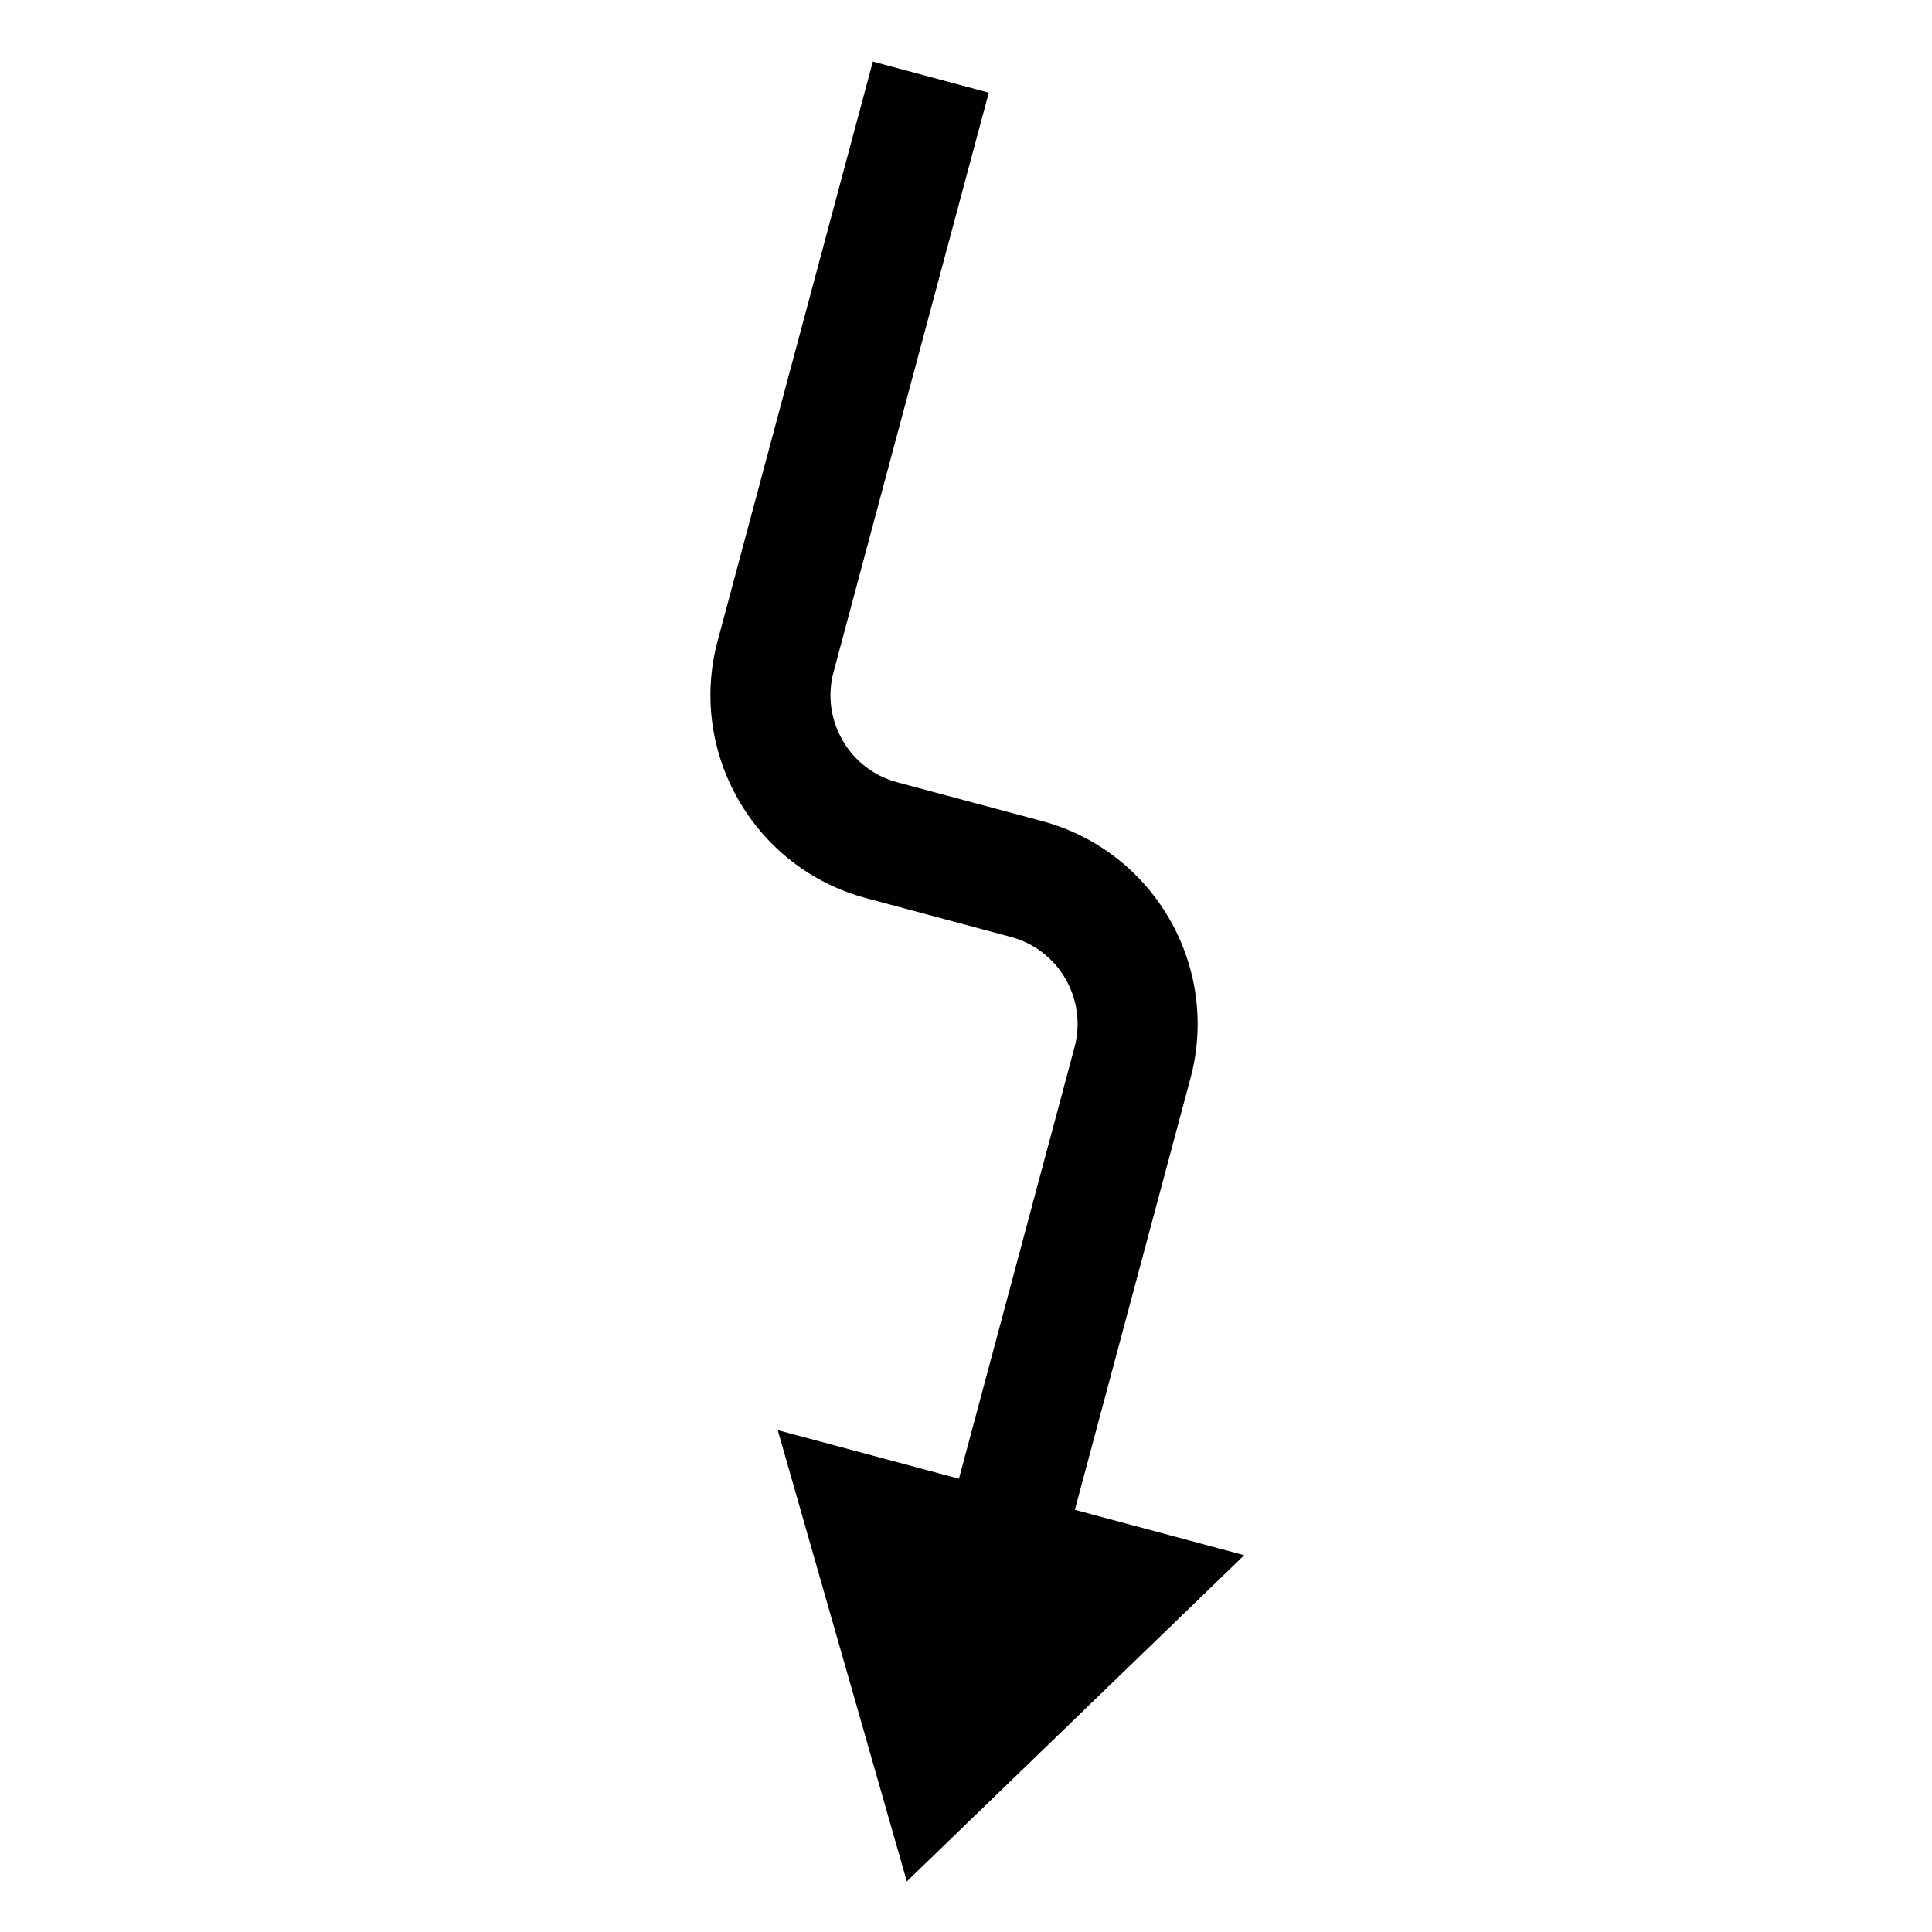 <?xml version="1.0" encoding="utf-8"?>
<!-- Generated by IcoMoon.io -->
<!DOCTYPE svg PUBLIC "-//W3C//DTD SVG 1.1//EN" "http://www.w3.org/Graphics/SVG/1.1/DTD/svg11.dtd">
<svg version="1.1" xmlns="http://www.w3.org/2000/svg" xmlns:xlink="http://www.w3.org/1999/xlink" width="32" height="32" viewBox="0 0 32 32">
<g>
</g>
	<path d="M17.803 25.007l1.915-7.148c0.496-1.852-0.606-3.763-2.459-4.259l-2.399-0.643c-0.794-0.212-1.266-1.031-1.054-1.825l2.571-9.597-1.92-0.515-2.571 9.597c-0.496 1.852 0.607 3.763 2.459 4.259l2.399 0.643c0.794 0.212 1.266 1.031 1.054 1.825l-1.915 7.148-3.001-0.804 2.138 7.474 5.588-5.403-2.805-0.752z" fill="#000000"></path>
</svg>
